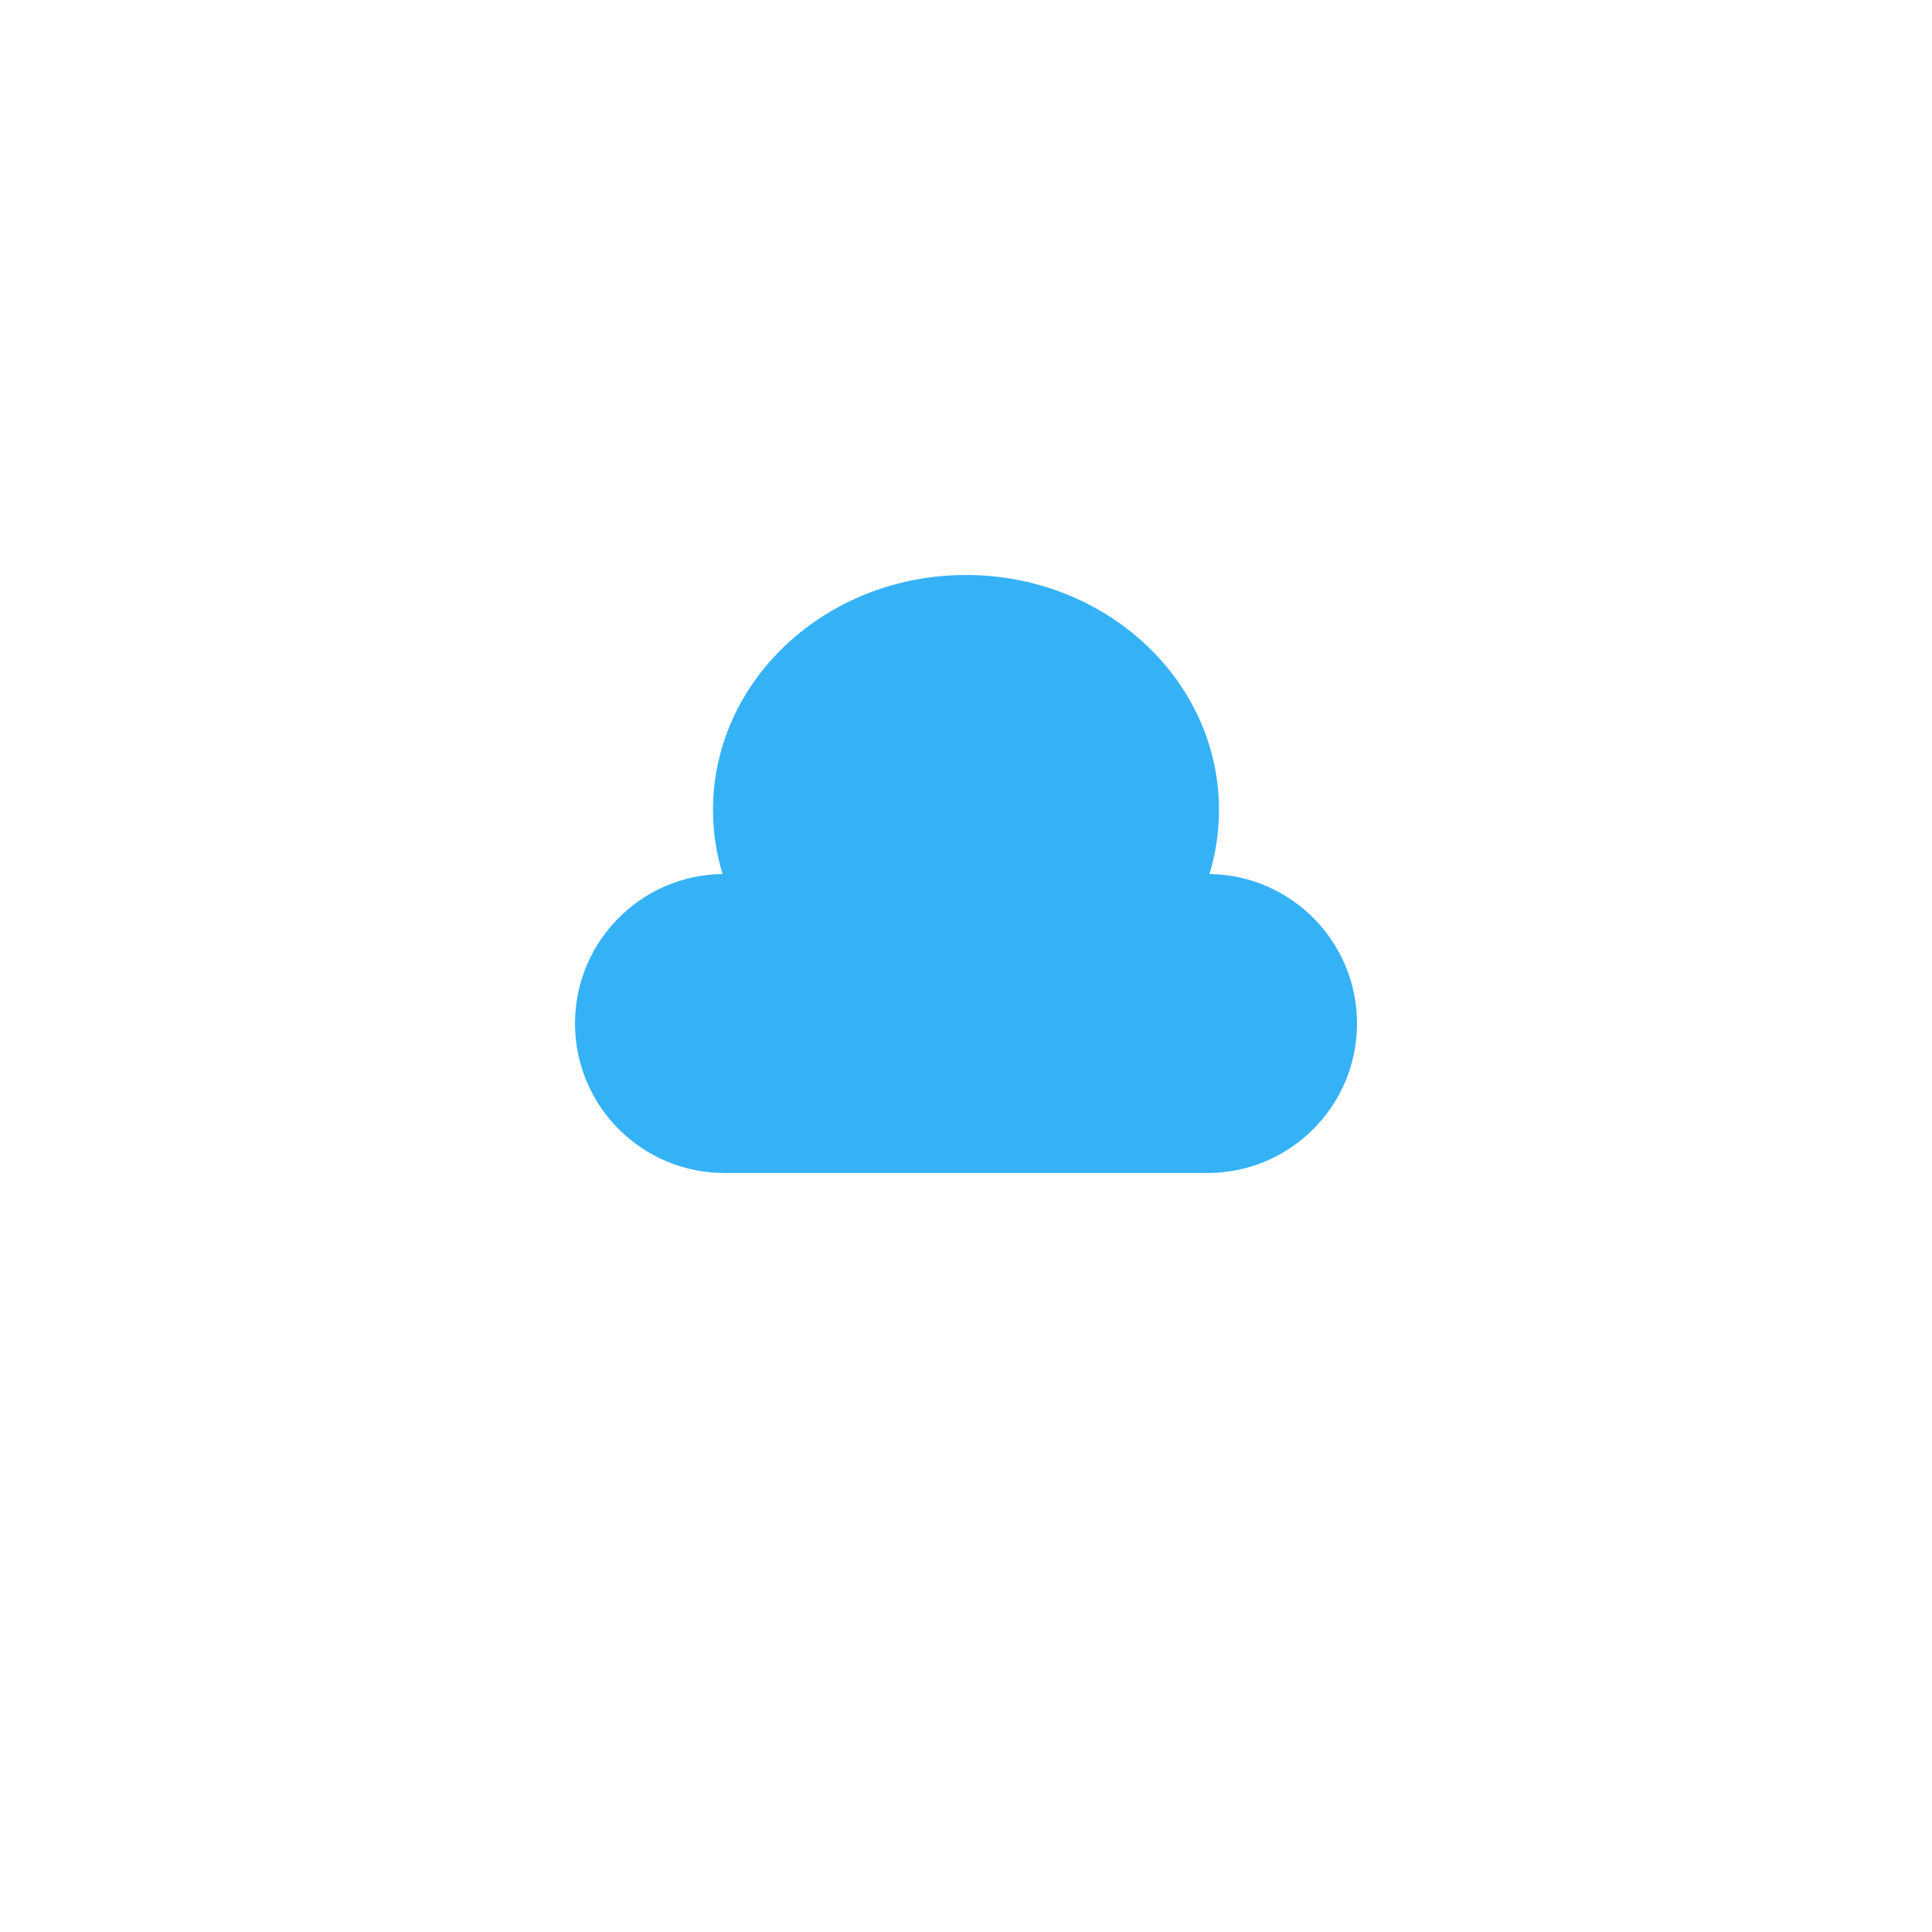<svg width="84" height="84" viewBox="0 0 84 84" fill="none" xmlns="http://www.w3.org/2000/svg">
<g filter="url(#filter0_d_2331_28352)">
<rect x="9" y="5" width="66" height="66" rx="10" fill="white"/>
</g>
<path fill-rule="evenodd" clip-rule="evenodd" d="M52.586 38.001C52.856 37.115 53 36.18 53 35.214C53 29.573 48.075 25 42 25C35.925 25 31 29.573 31 35.214C31 36.18 31.144 37.115 31.414 38.001C27.864 38.047 25 40.939 25 44.5C25 48.09 27.91 51 31.5 51H52.5C56.09 51 59 48.09 59 44.5C59 40.939 56.136 38.047 52.586 38.001Z" fill="#35B2F6"/>
<defs>
<filter id="filter0_d_2331_28352" x="0" y="0" width="84" height="84" filterUnits="userSpaceOnUse" color-interpolation-filters="sRGB">
<feFlood flood-opacity="0" result="BackgroundImageFix"/>
<feColorMatrix in="SourceAlpha" type="matrix" values="0 0 0 0 0 0 0 0 0 0 0 0 0 0 0 0 0 0 127 0" result="hardAlpha"/>
<feOffset dy="4"/>
<feGaussianBlur stdDeviation="4.5"/>
<feComposite in2="hardAlpha" operator="out"/>
<feColorMatrix type="matrix" values="0 0 0 0 0 0 0 0 0 0 0 0 0 0 0 0 0 0 0.05 0"/>
<feBlend mode="normal" in2="BackgroundImageFix" result="effect1_dropShadow_2331_28352"/>
<feBlend mode="normal" in="SourceGraphic" in2="effect1_dropShadow_2331_28352" result="shape"/>
</filter>
</defs>
</svg>
